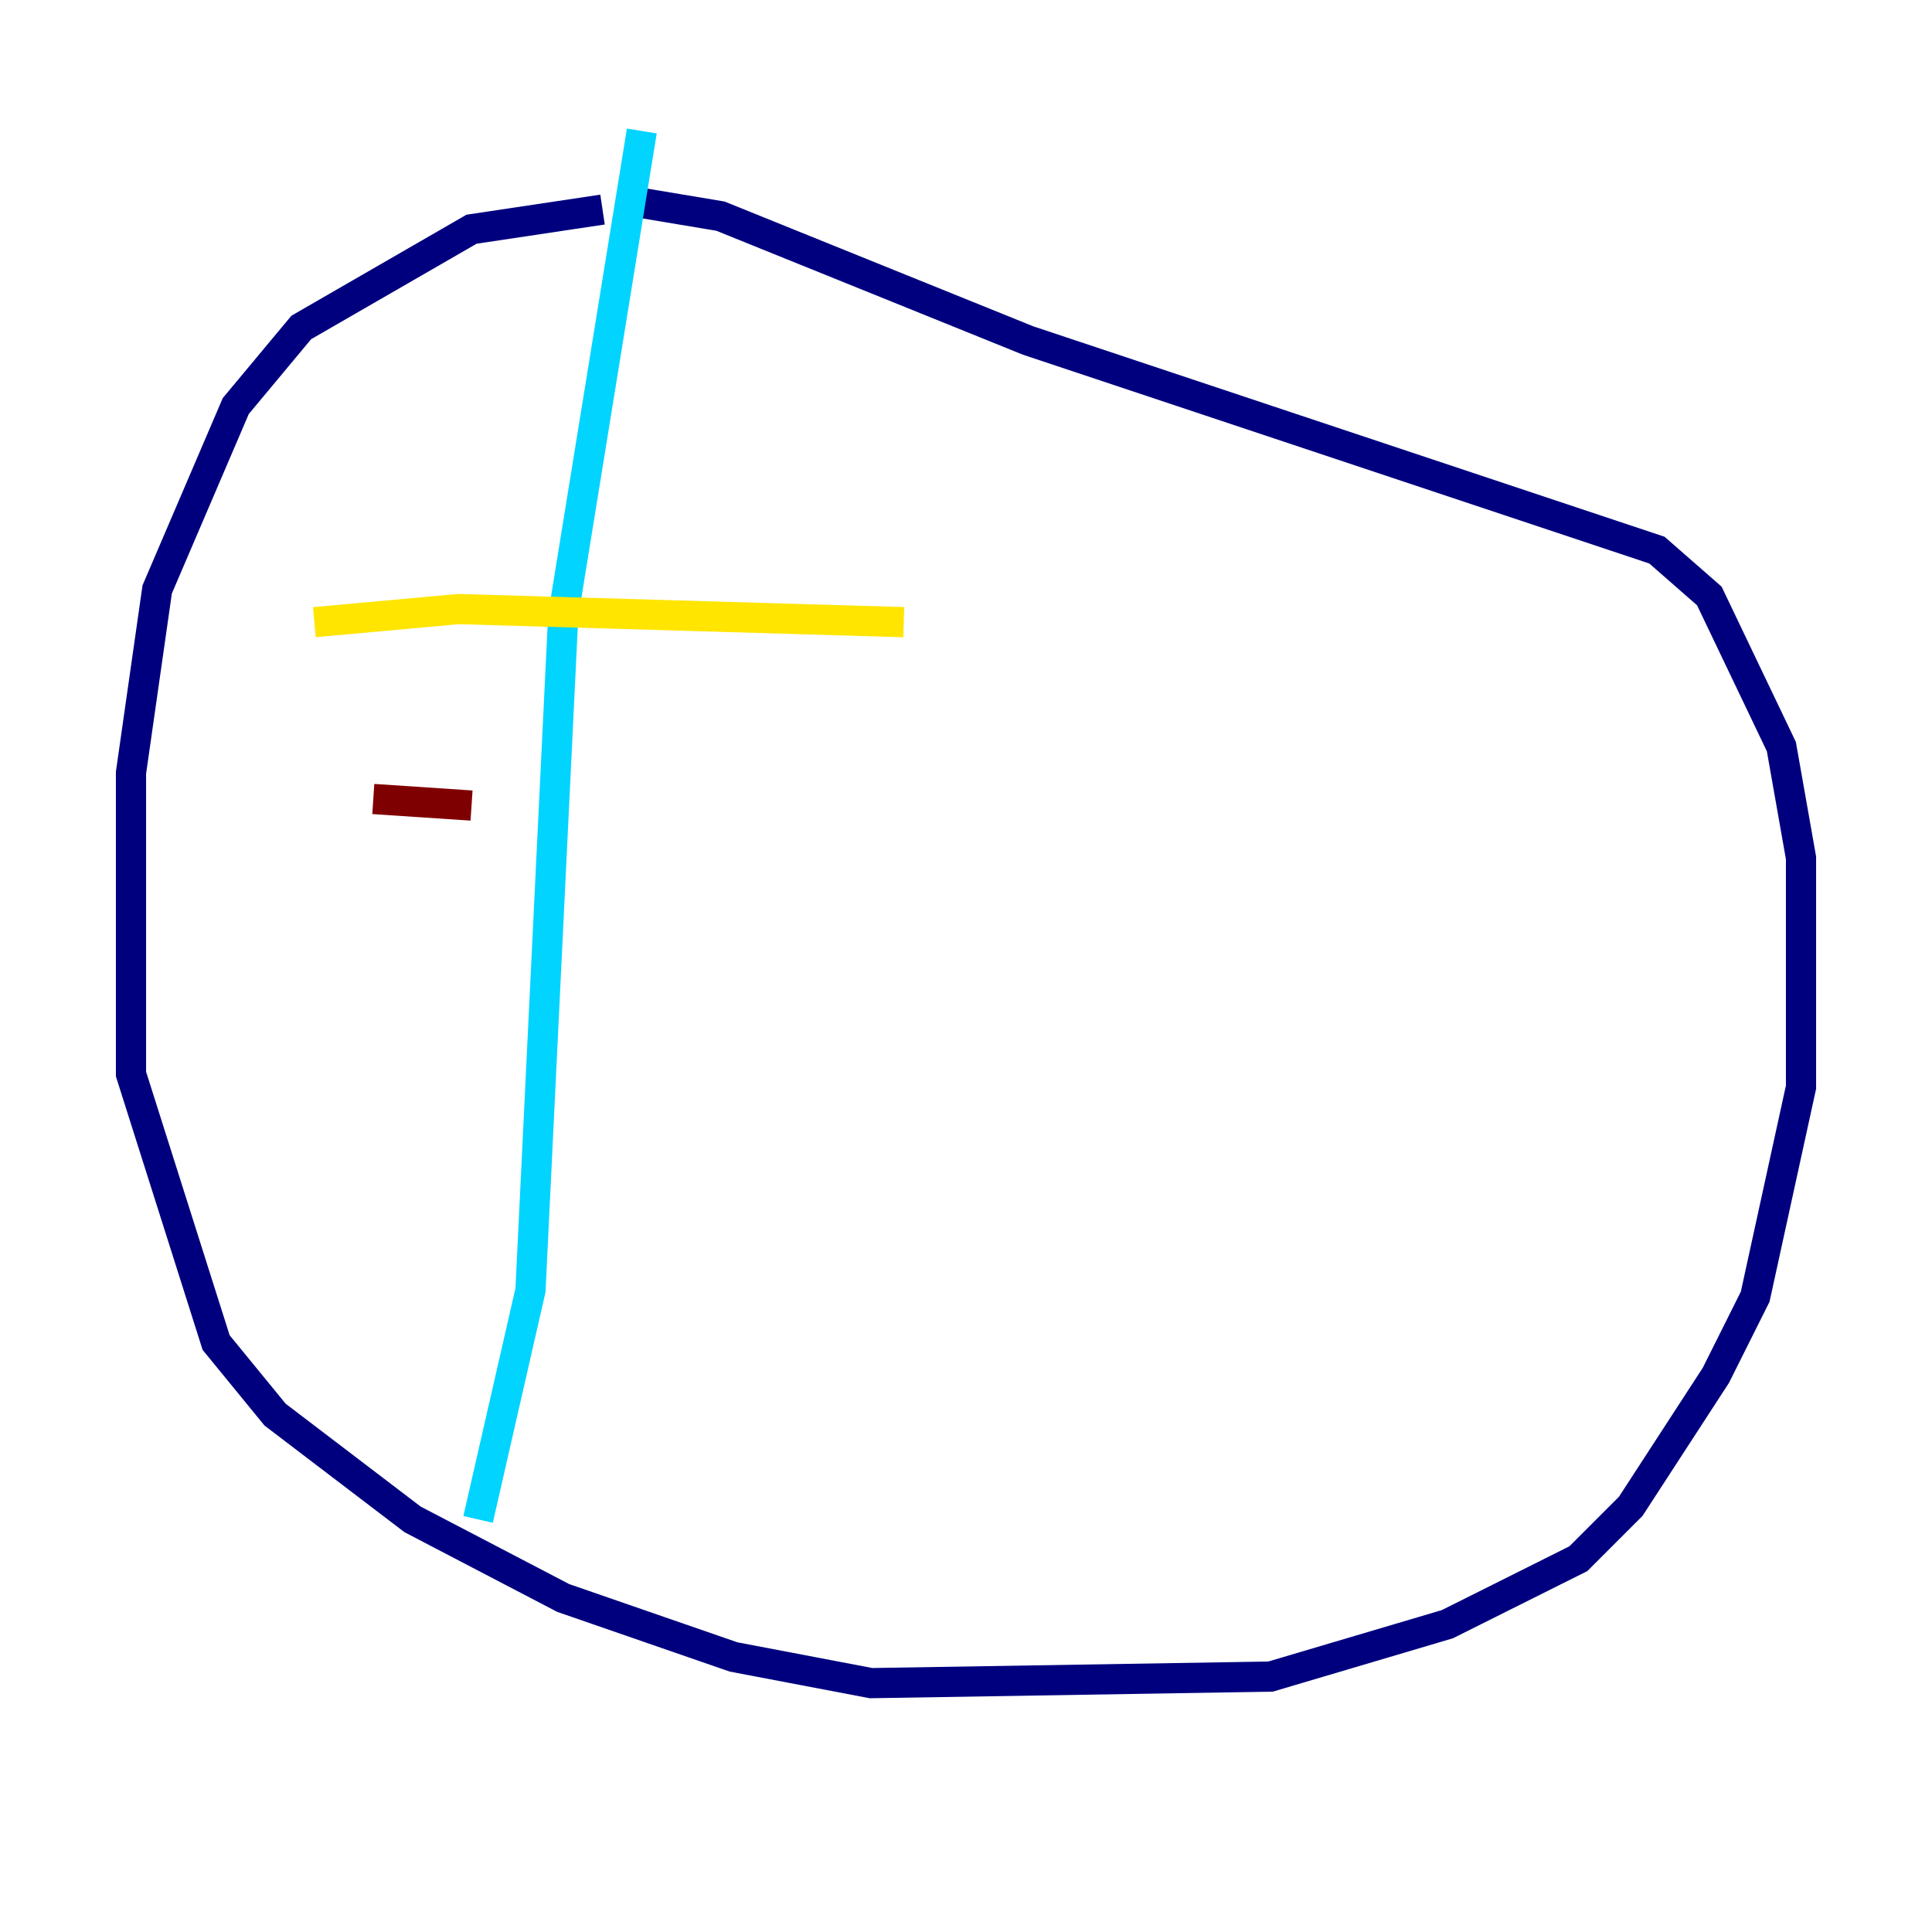 <?xml version="1.0" encoding="utf-8" ?>
<svg baseProfile="tiny" height="128" version="1.2" viewBox="0,0,128,128" width="128" xmlns="http://www.w3.org/2000/svg" xmlns:ev="http://www.w3.org/2001/xml-events" xmlns:xlink="http://www.w3.org/1999/xlink"><defs /><polyline fill="none" points="39.919,13.885 31.241,15.186 19.959,21.695 15.62,26.902 10.414,39.051 8.678,51.2 8.678,71.159 14.319,88.949 18.224,93.722 27.336,100.664 37.315,105.871 48.597,109.776 57.709,111.512 84.176,111.078 95.891,107.607 104.57,103.268 108.041,99.797 113.681,91.119 116.285,85.912 119.322,72.027 119.322,56.841 118.02,49.464 113.248,39.485 109.776,36.447 68.122,22.563 47.729,14.319 42.522,13.451" stroke="#00007f" stroke-width="2" /><polyline fill="none" points="42.522,8.678 37.315,40.786 35.146,85.478 31.675,100.664" stroke="#00d4ff" stroke-width="2" /><polyline fill="none" points="20.827,41.22 30.373,40.352 59.878,41.22" stroke="#ffe500" stroke-width="2" /><polyline fill="none" points="24.732,52.936 31.241,53.37" stroke="#7f0000" stroke-width="2" /></svg>